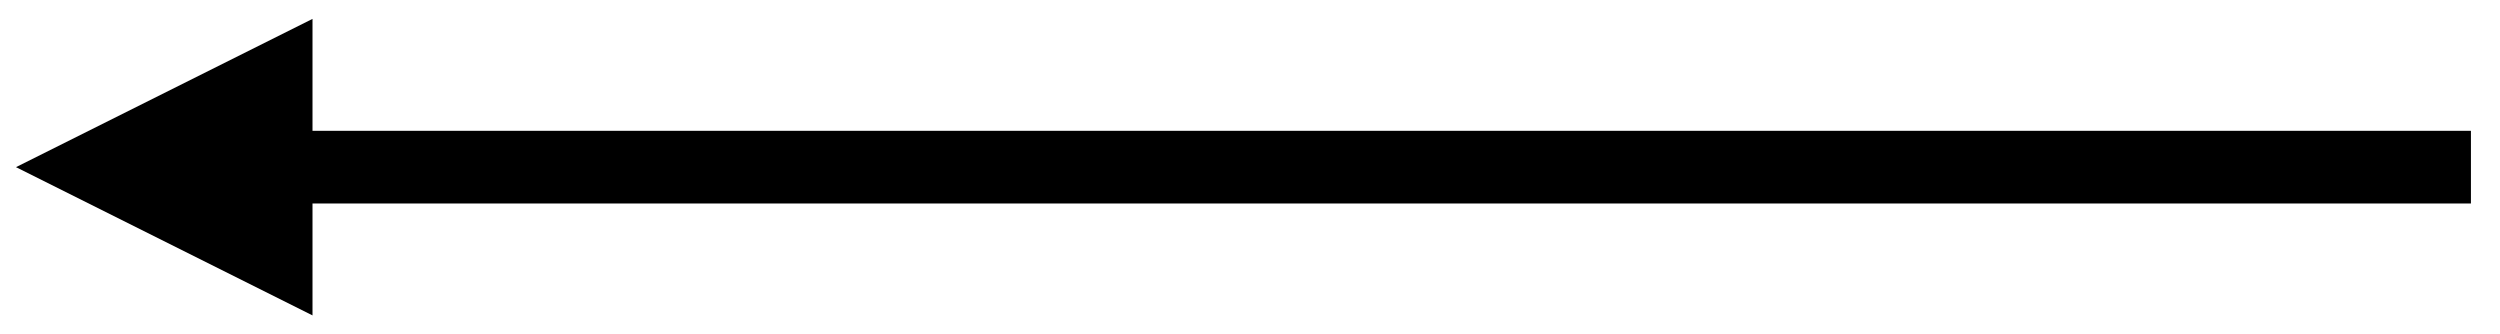 <?xml version="1.0" encoding="UTF-8" standalone="no"?><svg xmlns="http://www.w3.org/2000/svg" xmlns:xlink="http://www.w3.org/1999/xlink" clip-rule="evenodd" stroke-miterlimit="10" viewBox="0 0 172 23"><desc>SVG generated by Keynote</desc><defs></defs><g transform="matrix(1.00, 0.00, -0.00, -1.00, 0.0, 23.0)"><path d="M 0.4 -0.1 L 148.4 -0.1 L 151.4 -0.1 " fill="none" stroke="#000000" stroke-width="5.00" transform="matrix(-1.00, 0.00, 0.00, 1.00, 170.4, 11.6)"></path><path d="M 21.5 21.7 L 1.1 11.5 L 21.5 1.3 Z M 21.5 21.7 " fill="#000000"></path></g></svg>